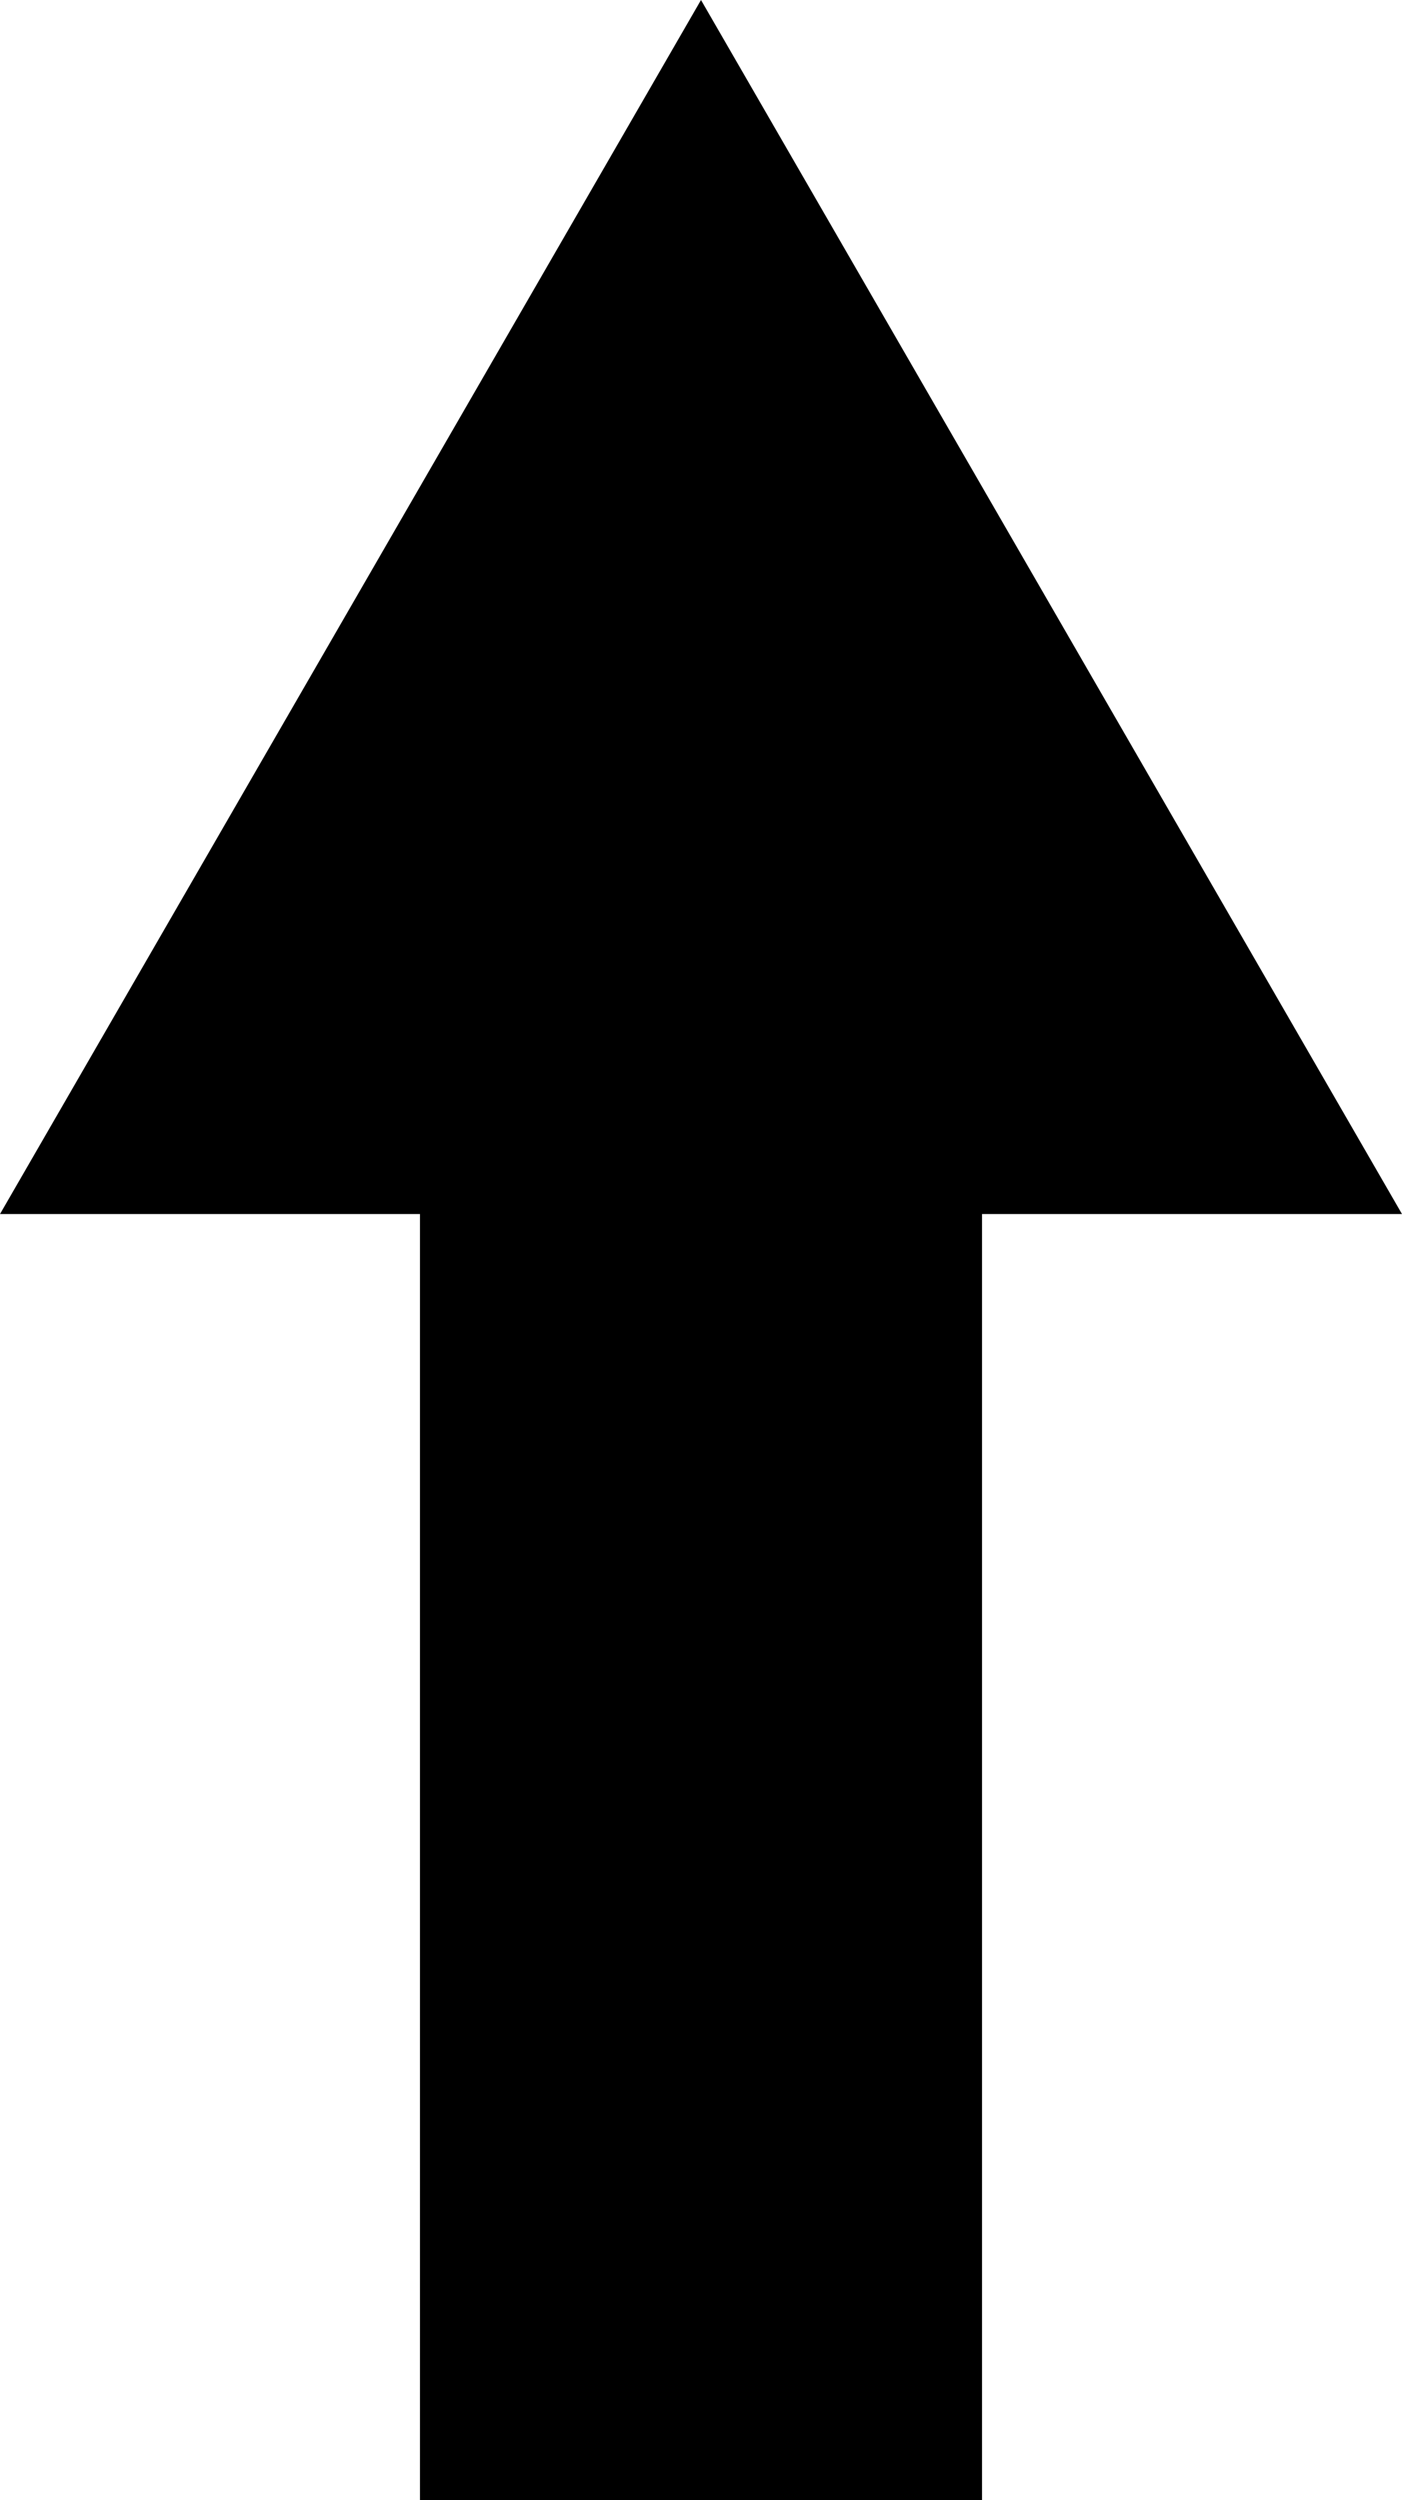 <svg id="Layer_1" data-name="Layer 1" xmlns="http://www.w3.org/2000/svg" viewBox="0 0 22.2 39.58"><defs><style>.cls-1{fill:#fff;}.cls-2{fill:none;stroke:#000;stroke-miterlimit:10;stroke-width:8.9px;}</style></defs><title>up</title><line class="cls-1" x1="11.1" y1="39.58" x2="11.1"/><line class="cls-2" x1="11.1" y1="39.58" x2="11.1" y2="15.97"/><polygon points="22.2 19.22 11.1 0 0 19.22 22.2 19.22"/></svg>